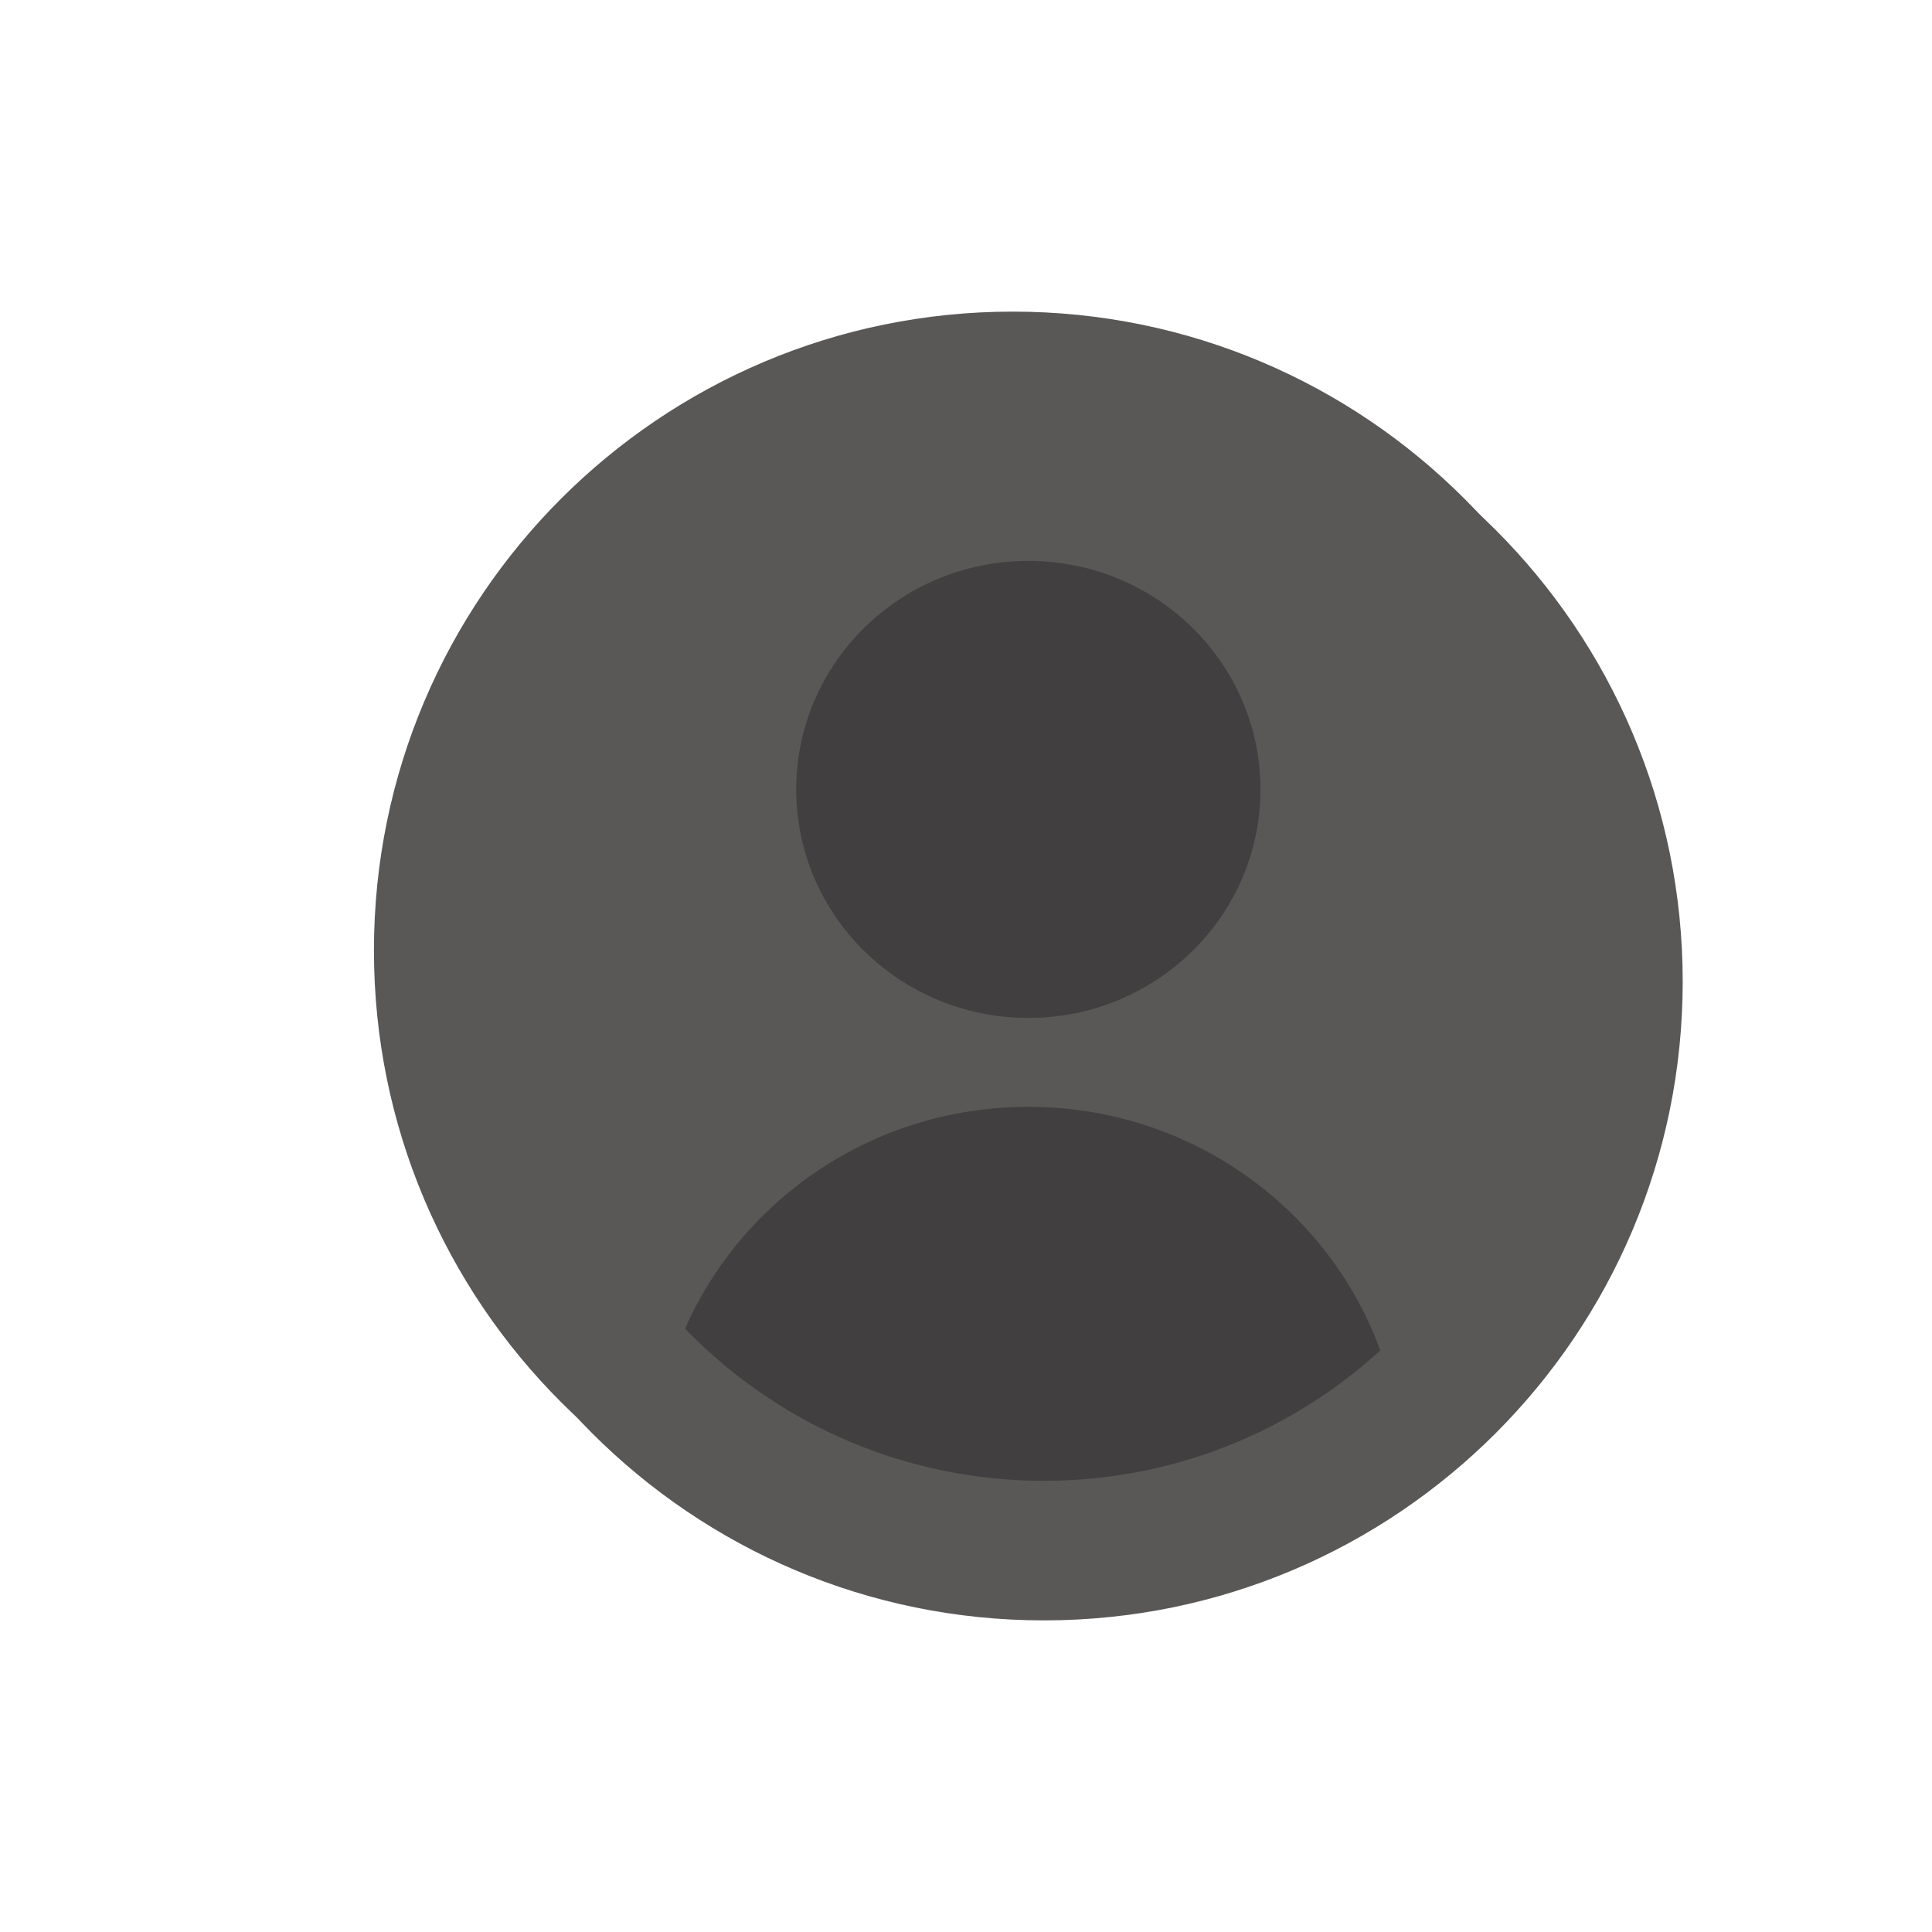 <svg width="62" height="62" viewBox="0 0 62 62" fill="none" xmlns="http://www.w3.org/2000/svg">
<path d="M12 30.5C12 19.178 21.178 10 32.5 10C43.822 10 53 19.178 53 30.5C53 41.822 43.822 51 32.5 51C21.178 51 12 41.822 12 30.5Z" fill="#5A5857"/>
<path d="M45 47.226C41.616 49.602 37.474 51 33 51C28.526 51 24.384 49.602 21 47.226C21.058 40.75 26.409 35.519 33 35.519C39.591 35.519 44.941 40.75 45 47.226Z" fill="#413F3F"/>
<path d="M25.552 25.333C25.552 21.283 28.886 18 33 18C37.114 18 40.449 21.283 40.449 25.333C40.449 29.383 37.114 32.667 33 32.667C28.886 32.667 25.552 29.383 25.552 25.333Z" fill="#413F3F"/>
<path d="M54 31.5C54 42.822 44.822 52 33.5 52C22.178 52 13 42.822 13 31.5C13 20.178 22.178 11 33.5 11C44.822 11 54 20.178 54 31.5ZM17.479 31.5C17.479 40.348 24.652 47.521 33.5 47.521C42.348 47.521 49.521 40.348 49.521 31.5C49.521 22.652 42.348 15.479 33.5 15.479C24.652 15.479 17.479 22.652 17.479 31.5Z" fill="#5A5857"/>
</svg>
